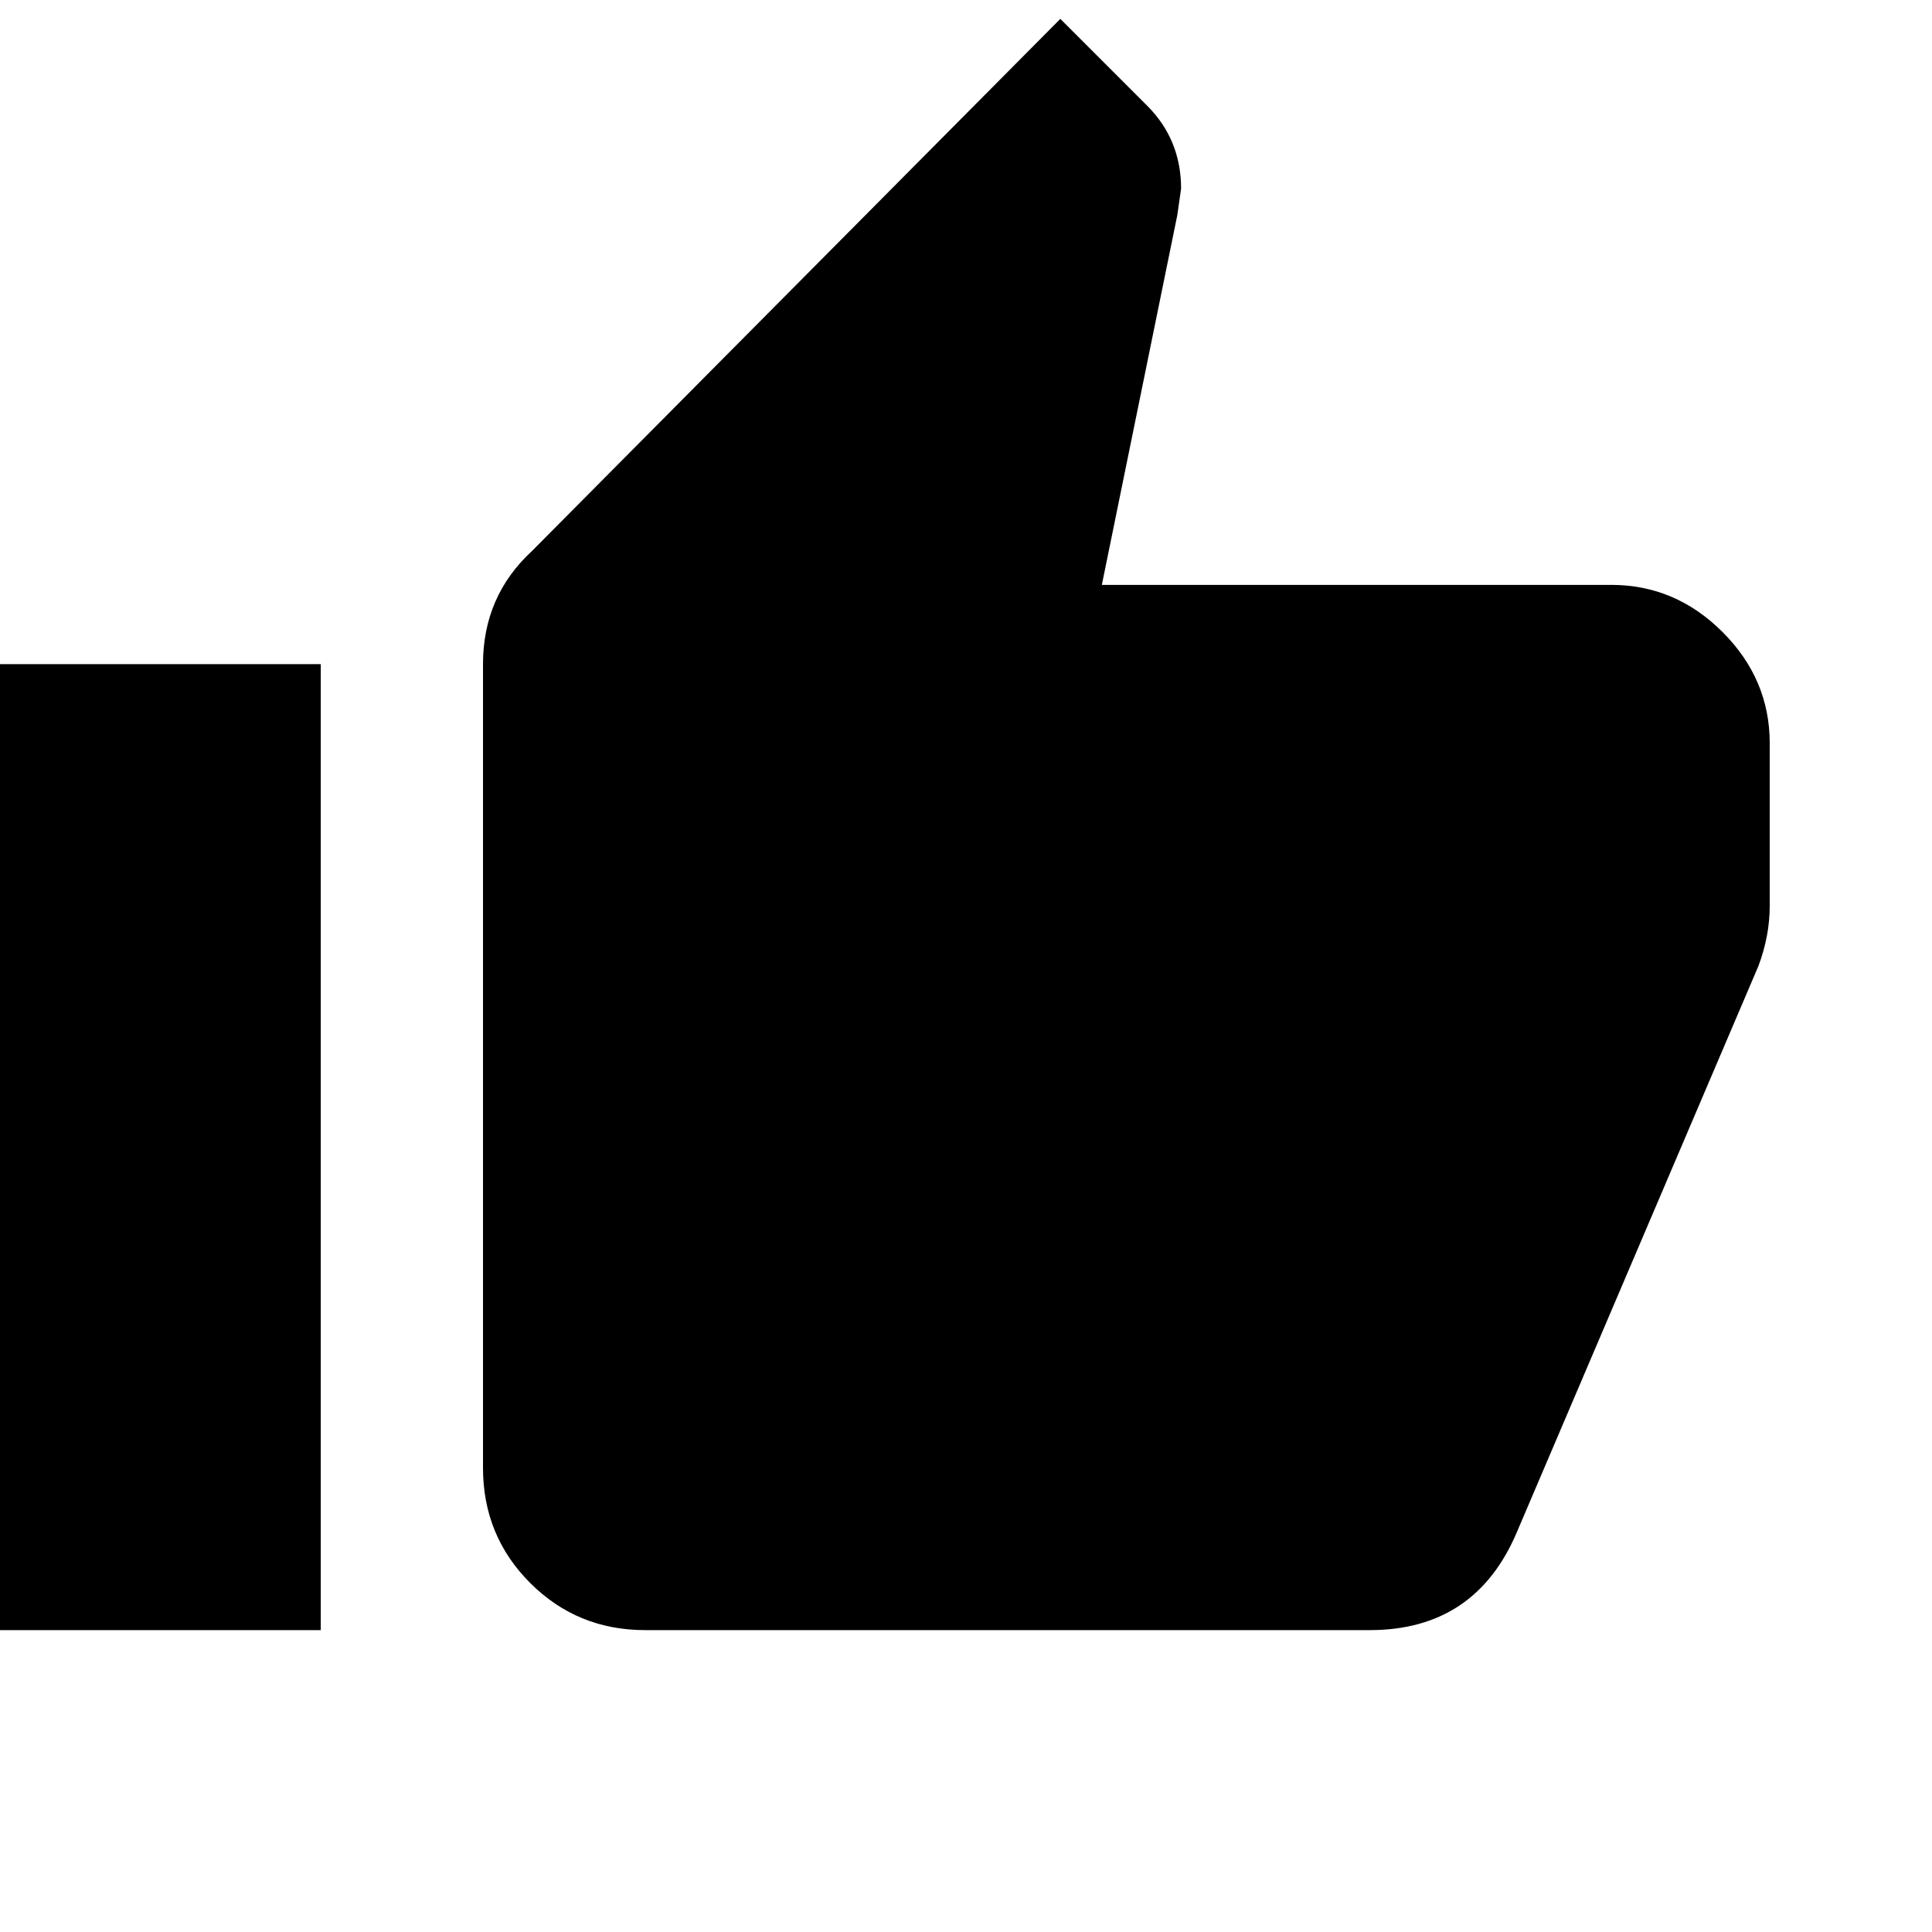 <svg xmlns="http://www.w3.org/2000/svg" version="1.1" viewBox="0 0 512 512" fill="currentColor"><path fill="currentColor" d="M0 432V176h85v256zm469-235v43q0 8-3 16l-64 150q-11 26-39 26H171q-18 0-30.5-12.5T128 389V176q0-18 13-30L281 5l23 23q9 9 9 22l-1 7l-20 98h135q17 0 29.5 12.5T469 197"/></svg>